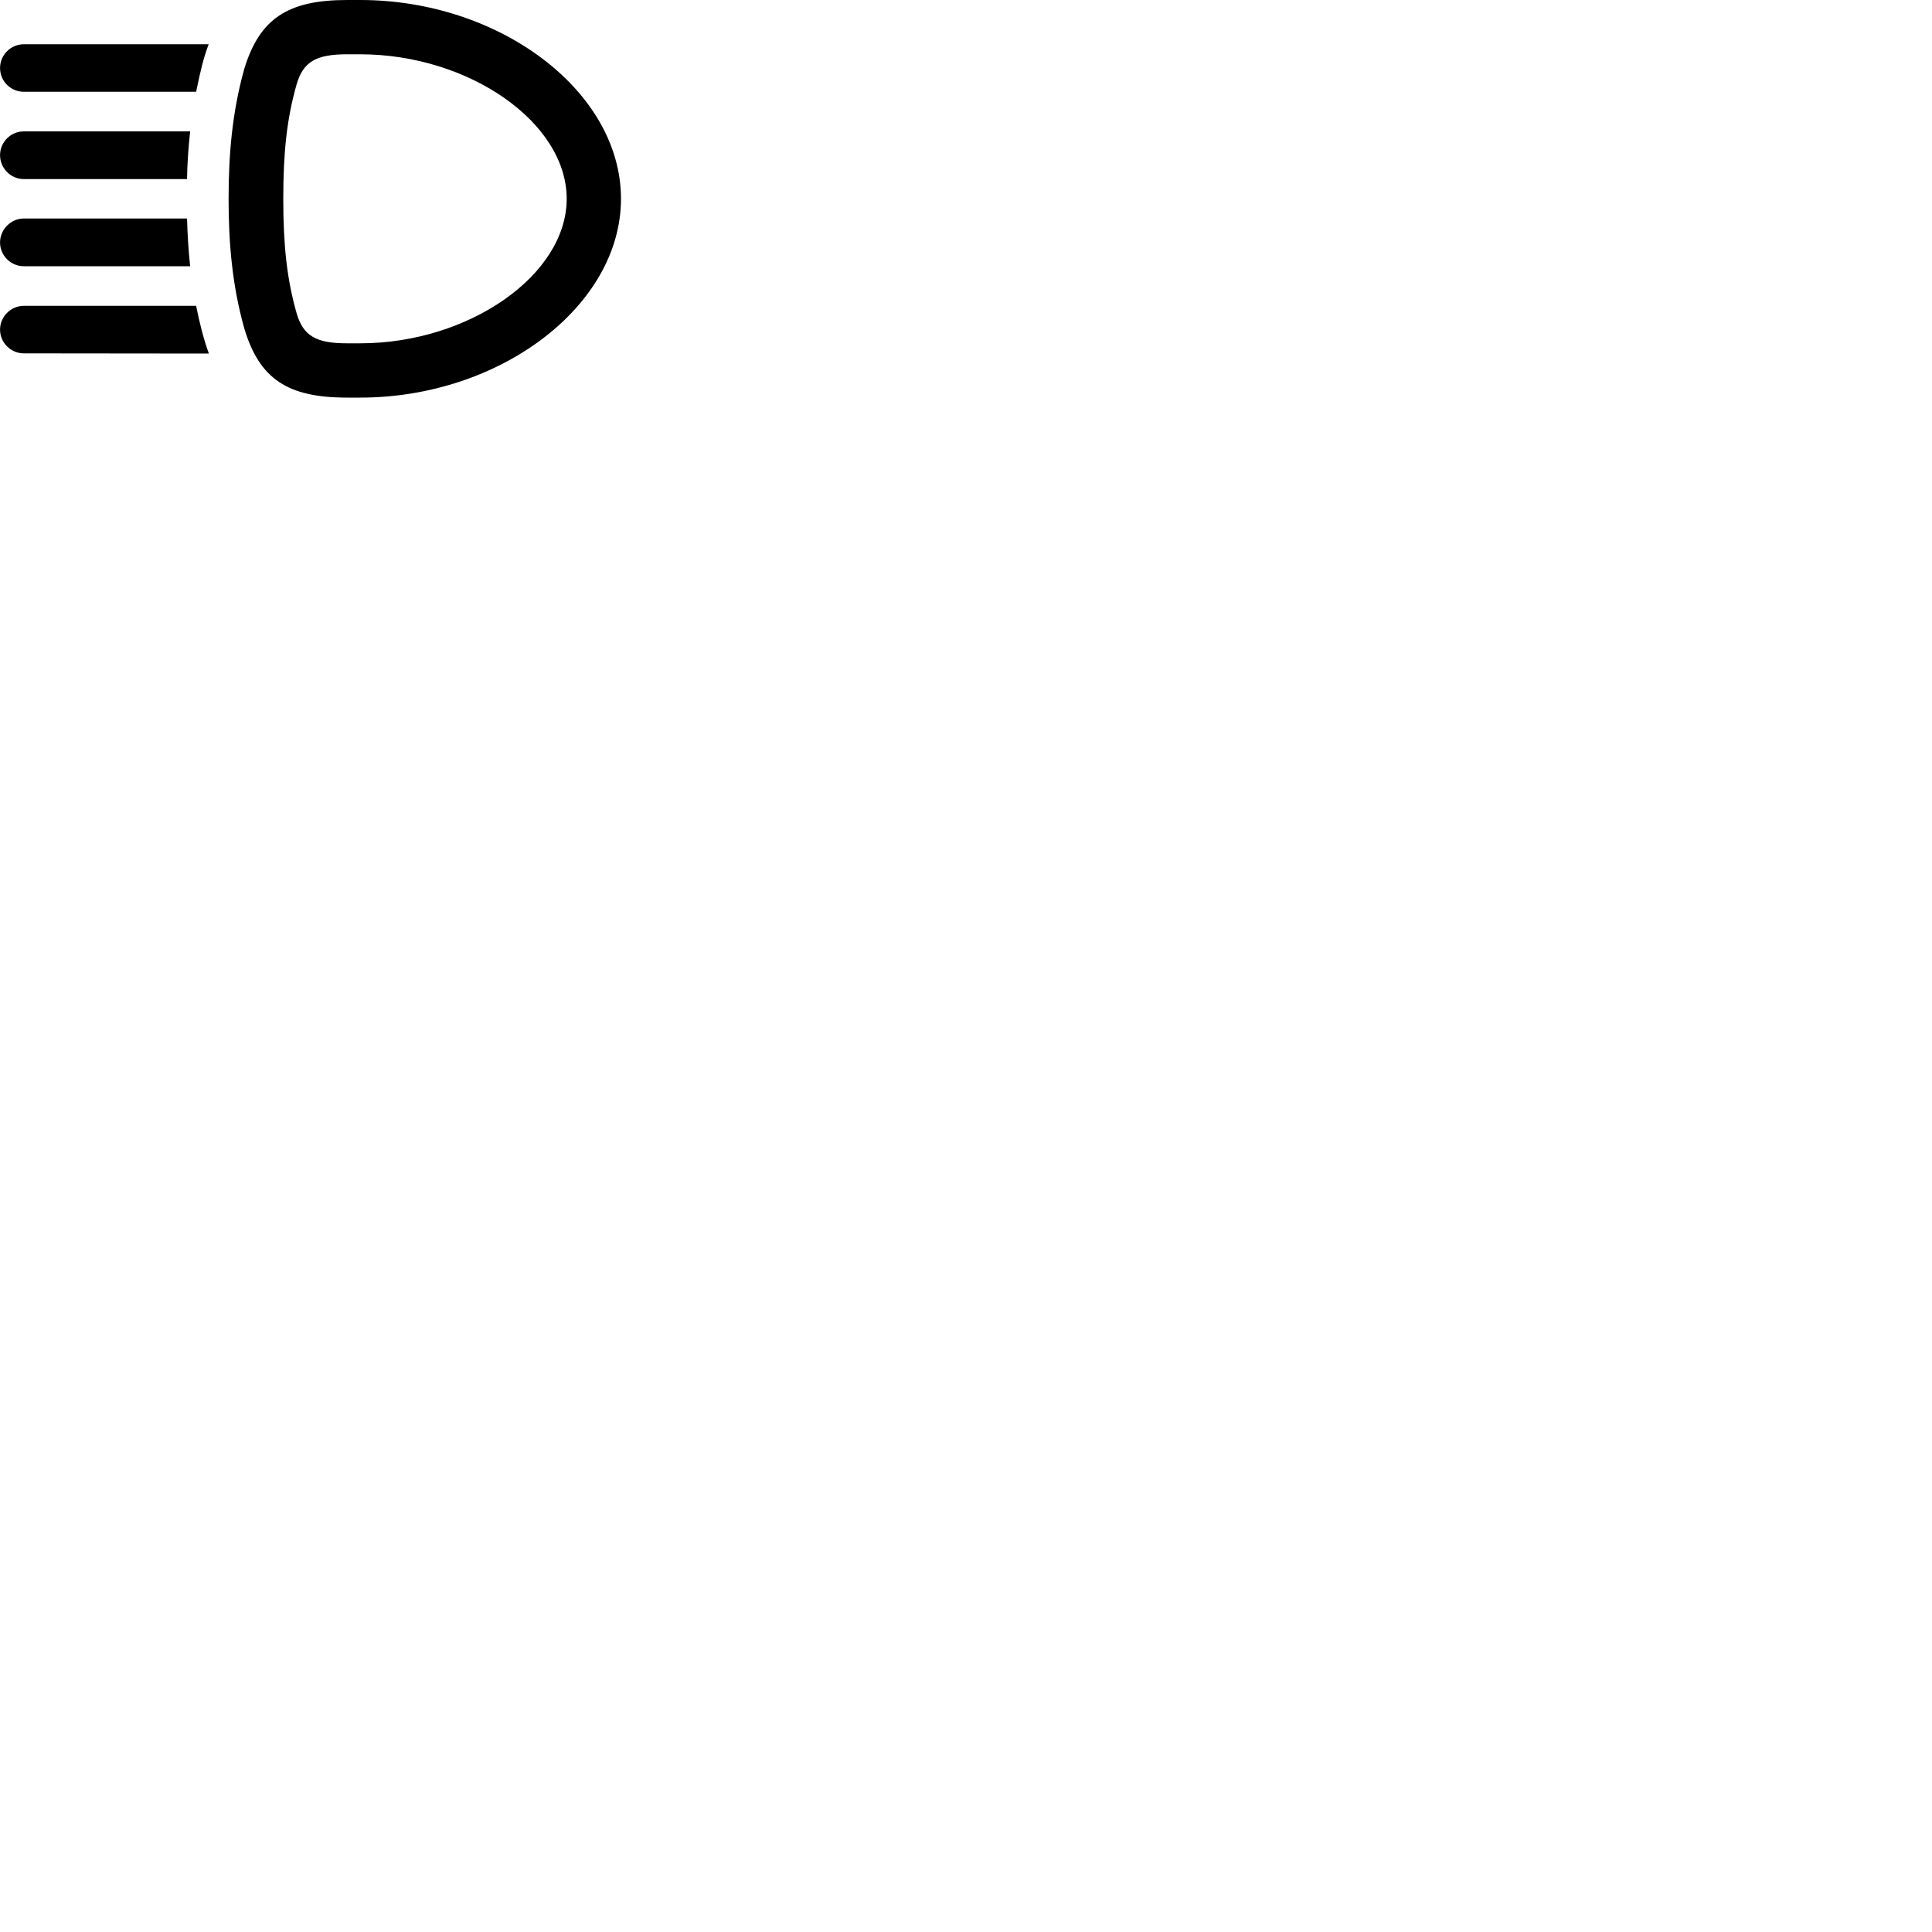 
        <svg xmlns="http://www.w3.org/2000/svg" viewBox="0 0 100 100">
            <path d="M11.832 10.29C11.832 12.49 12.002 14.72 12.642 16.99C13.422 19.61 14.882 20.58 17.962 20.58H18.642C25.872 20.58 32.142 15.84 32.142 10.29C32.142 4.72 25.872 0 18.642 0H17.962C14.892 0 13.432 0.97 12.642 3.57C12.002 5.86 11.832 8.07 11.832 10.29ZM0.002 3.52C0.002 4.21 0.562 4.75 1.232 4.75H10.152C10.382 3.62 10.552 2.94 10.802 2.29H1.232C0.562 2.29 0.002 2.84 0.002 3.52ZM14.662 10.29C14.662 7.86 14.852 6.12 15.352 4.37C15.692 3.2 16.352 2.81 17.962 2.81H18.642C24.262 2.81 29.332 6.33 29.332 10.29C29.332 14.24 24.262 17.77 18.642 17.77H17.962C16.332 17.77 15.692 17.37 15.352 16.21C14.852 14.46 14.662 12.71 14.662 10.29ZM0.002 8.03C0.002 8.71 0.562 9.27 1.232 9.27H9.682C9.692 8.46 9.752 7.63 9.842 6.8H1.232C0.562 6.8 0.002 7.35 0.002 8.03ZM0.002 12.55C0.002 13.23 0.562 13.78 1.232 13.78H9.842C9.752 12.94 9.702 12.12 9.682 11.31H1.232C0.562 11.31 0.002 11.88 0.002 12.55ZM0.002 17.06C0.002 17.74 0.562 18.29 1.232 18.29L10.812 18.3C10.552 17.61 10.312 16.65 10.152 15.83H1.232C0.562 15.83 0.002 16.39 0.002 17.06Z" />
        </svg>
    